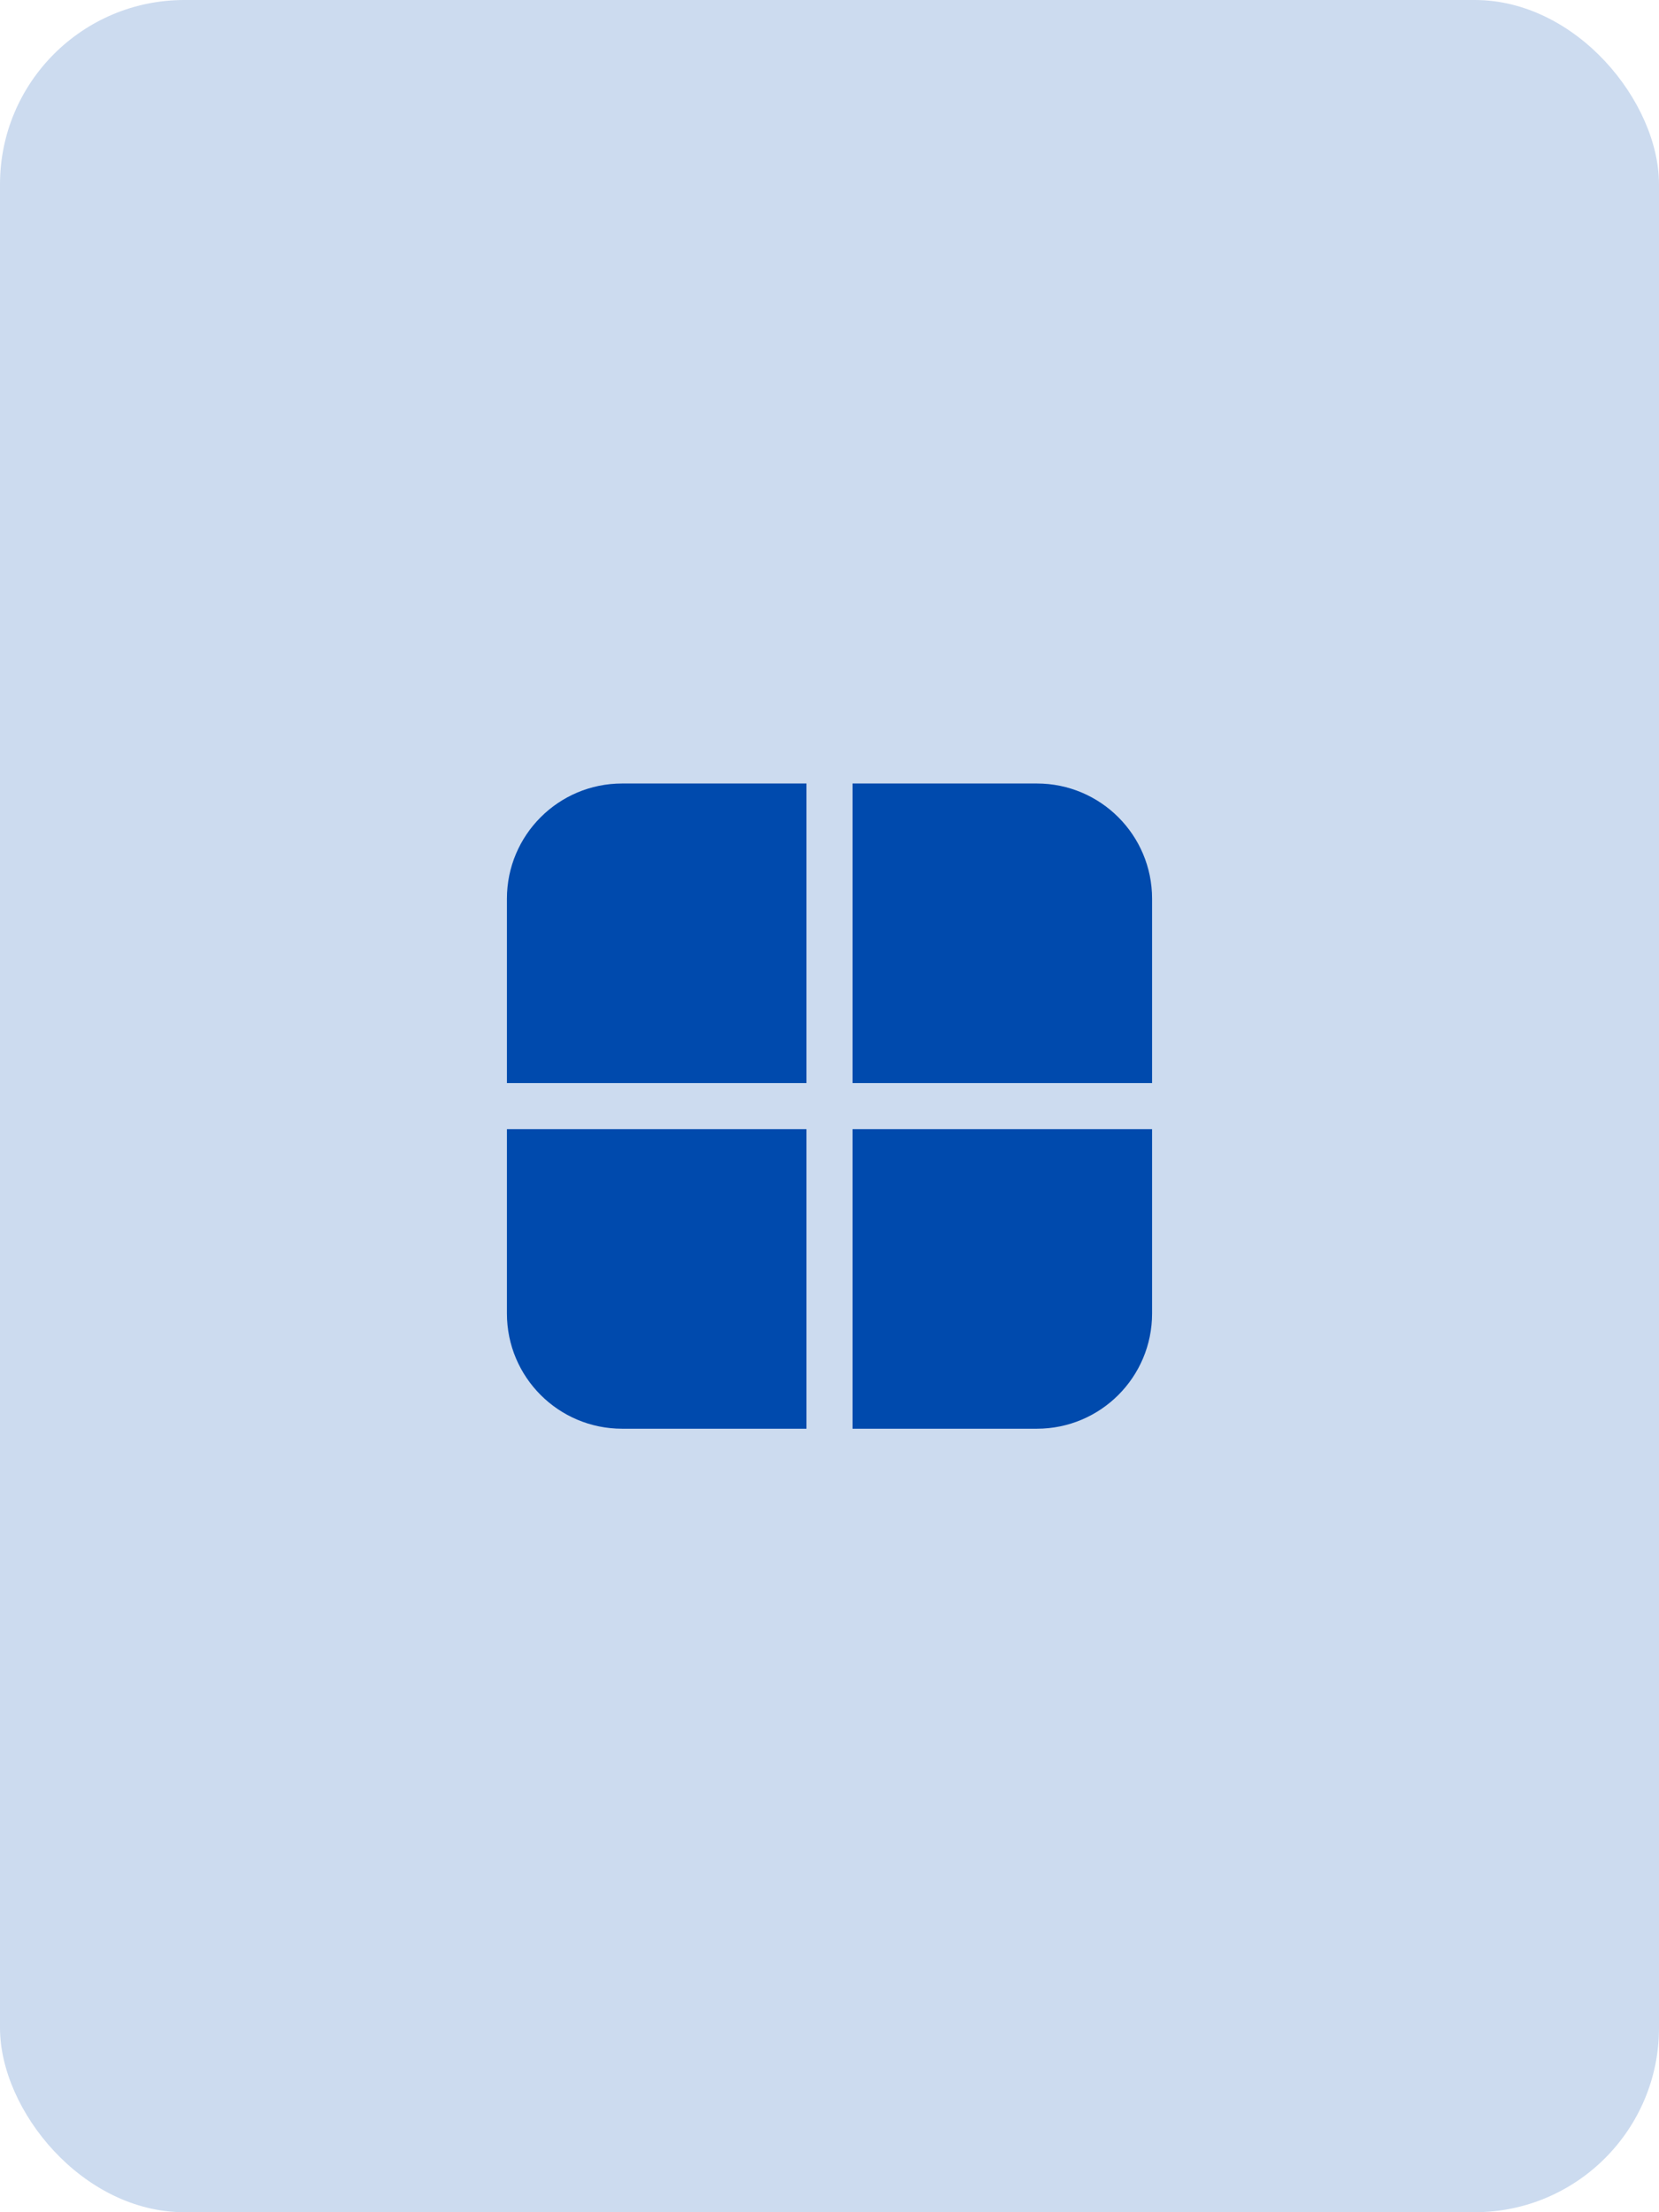 <svg width="36" height="48" viewBox="0 0 36 48" fill="none" xmlns="http://www.w3.org/2000/svg">
<rect width="36" height="48" rx="4" fill="#CCDBEF"/>
<path d="M13.5 17C12.119 17 11 18.119 11 19.5V23.5H17.5V17H13.5ZM17.5 24.5H11V28.5C11 29.881 12.119 31 13.5 31H17.5V24.5ZM18.5 24.5H25V28.5C25 29.881 23.881 31 22.5 31H18.5V24.5ZM25 23.5V19.5C25 18.119 23.881 17 22.5 17H18.5V23.5H25Z" fill="#004AAD"/>
</svg>
